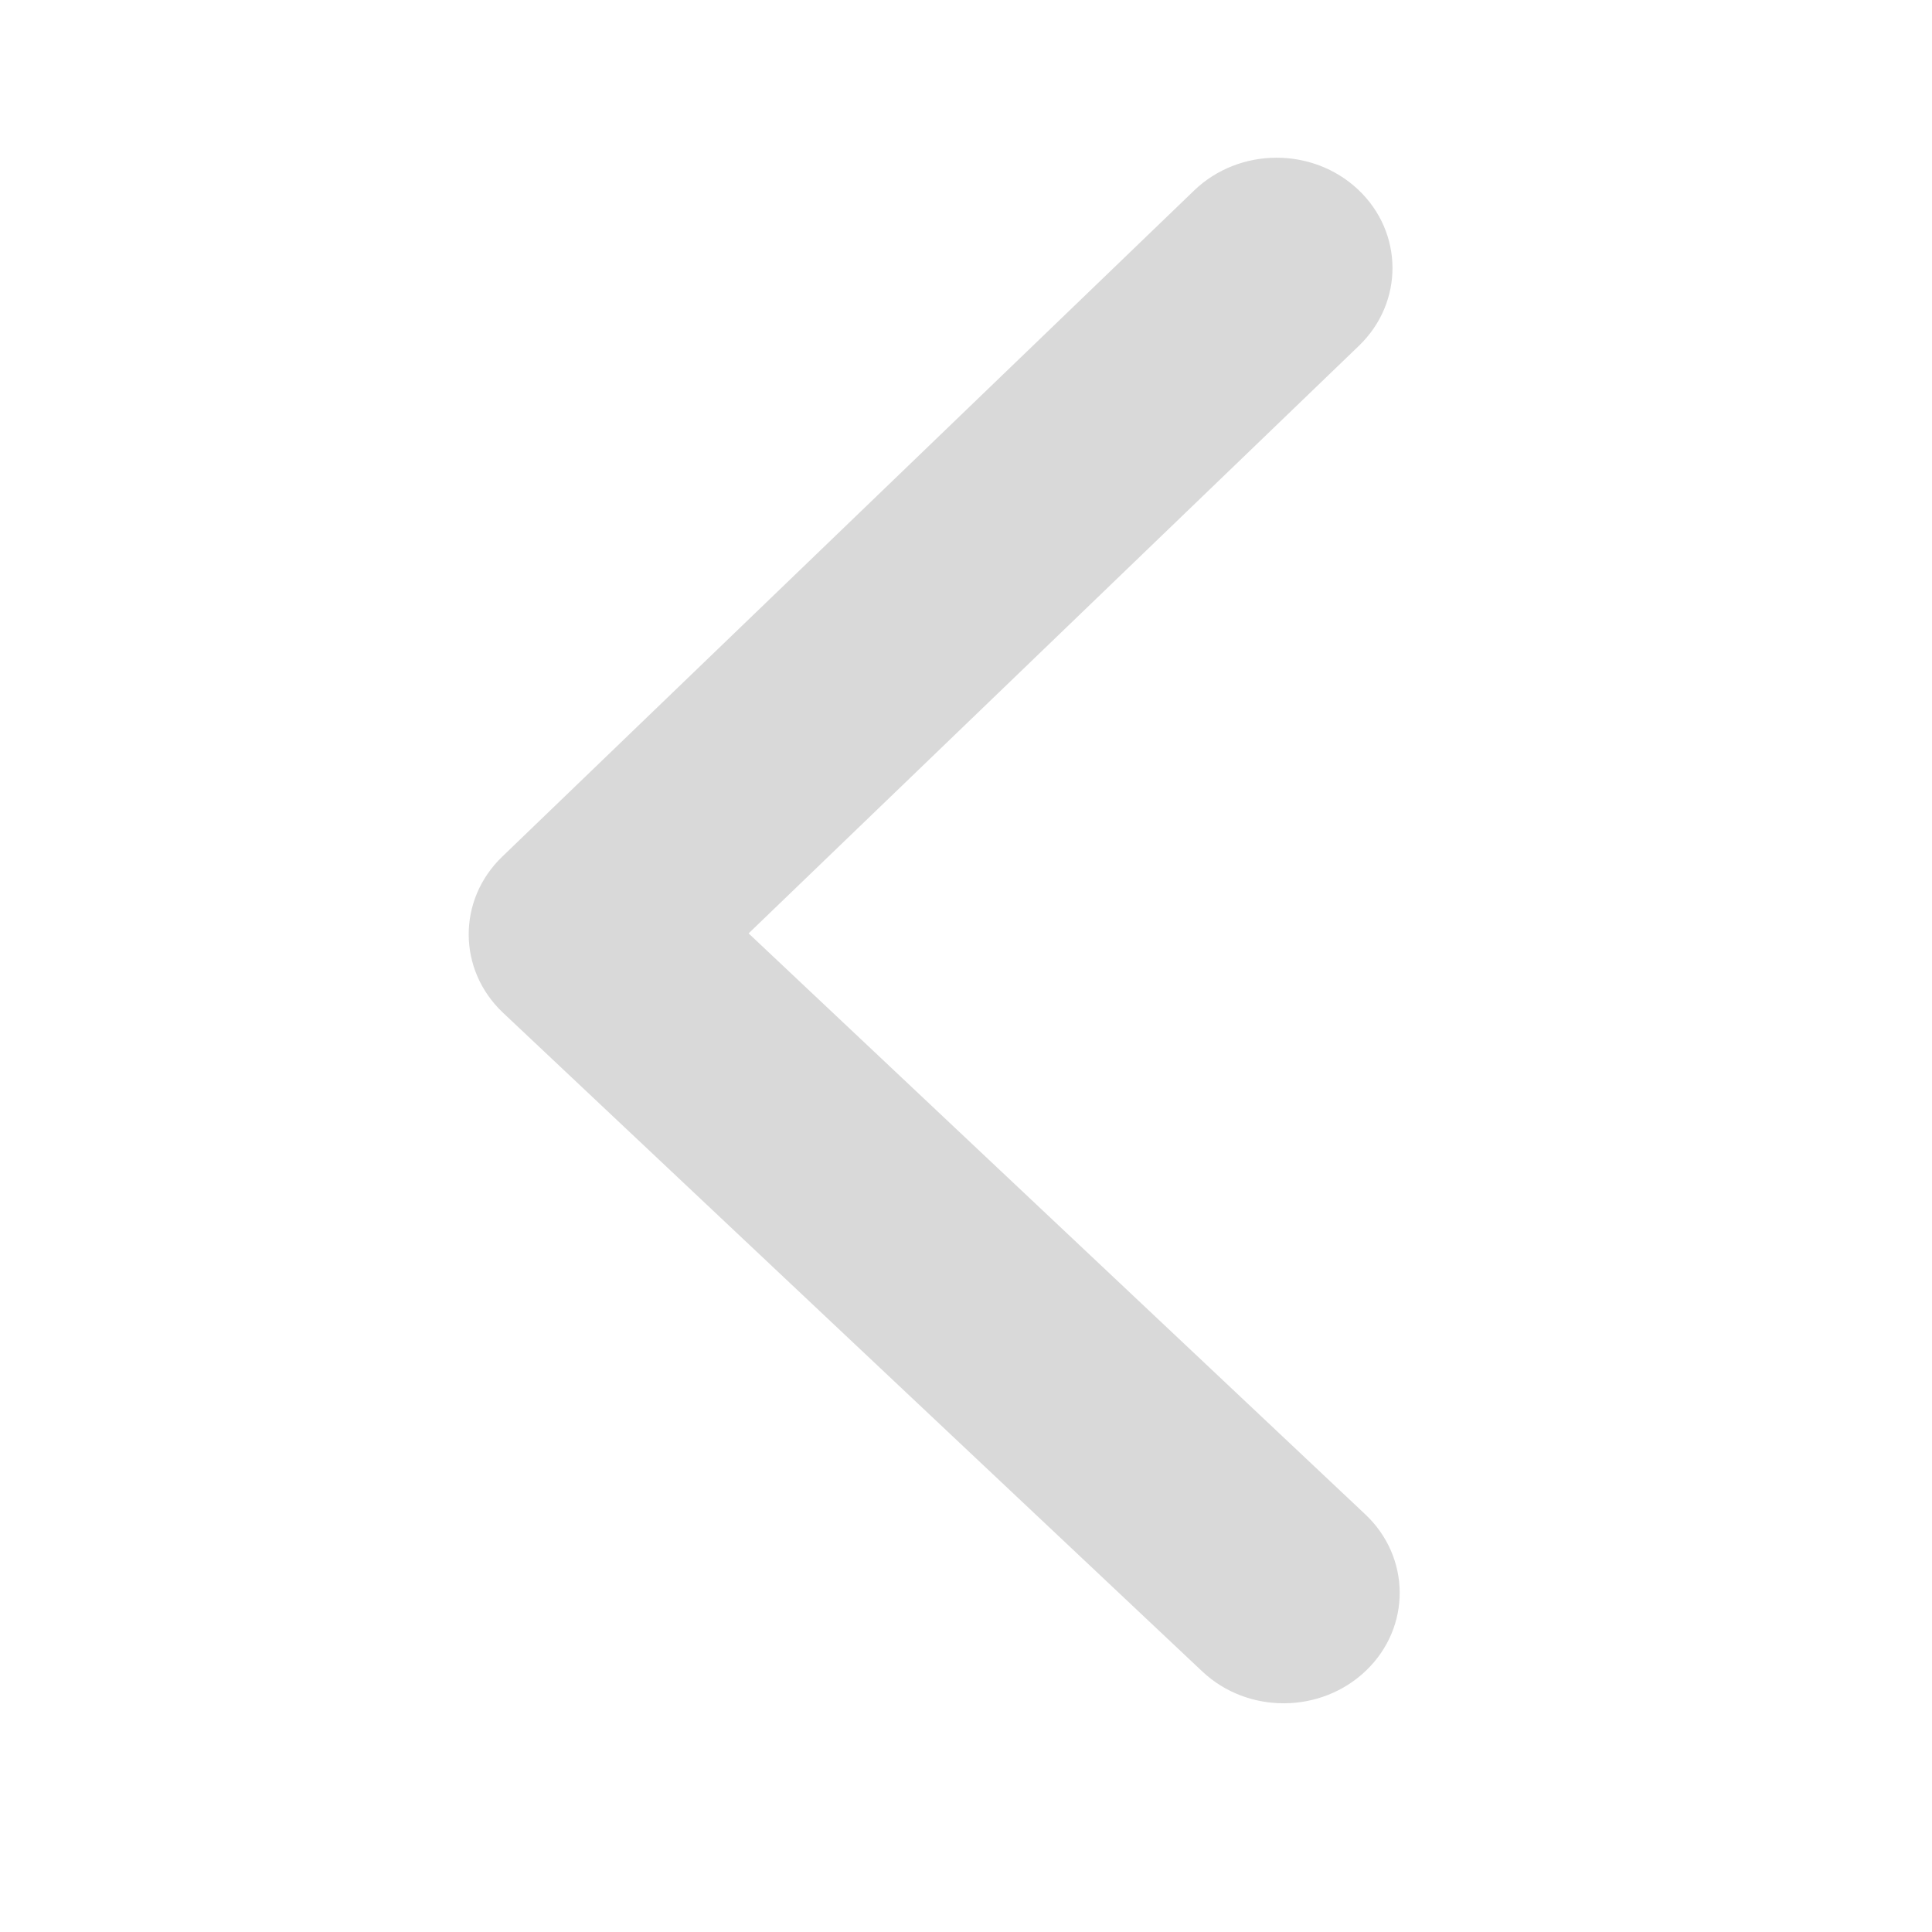 <svg width="25" height="25" viewBox="0 0 25 25" fill="none" xmlns="http://www.w3.org/2000/svg">
<path fill-rule="evenodd" clip-rule="evenodd" d="M17.574 2.453C18.163 3.008 18.167 3.913 17.585 4.474L9.687 12.078L17.667 19.596C18.256 20.151 18.261 21.055 17.678 21.616C17.095 22.177 16.146 22.183 15.557 21.628L6.51 13.106C5.921 12.551 5.916 11.646 6.499 11.085L15.452 2.465C16.035 1.904 16.985 1.899 17.574 2.453Z" fill="#D9D9D9"/>
</svg>
